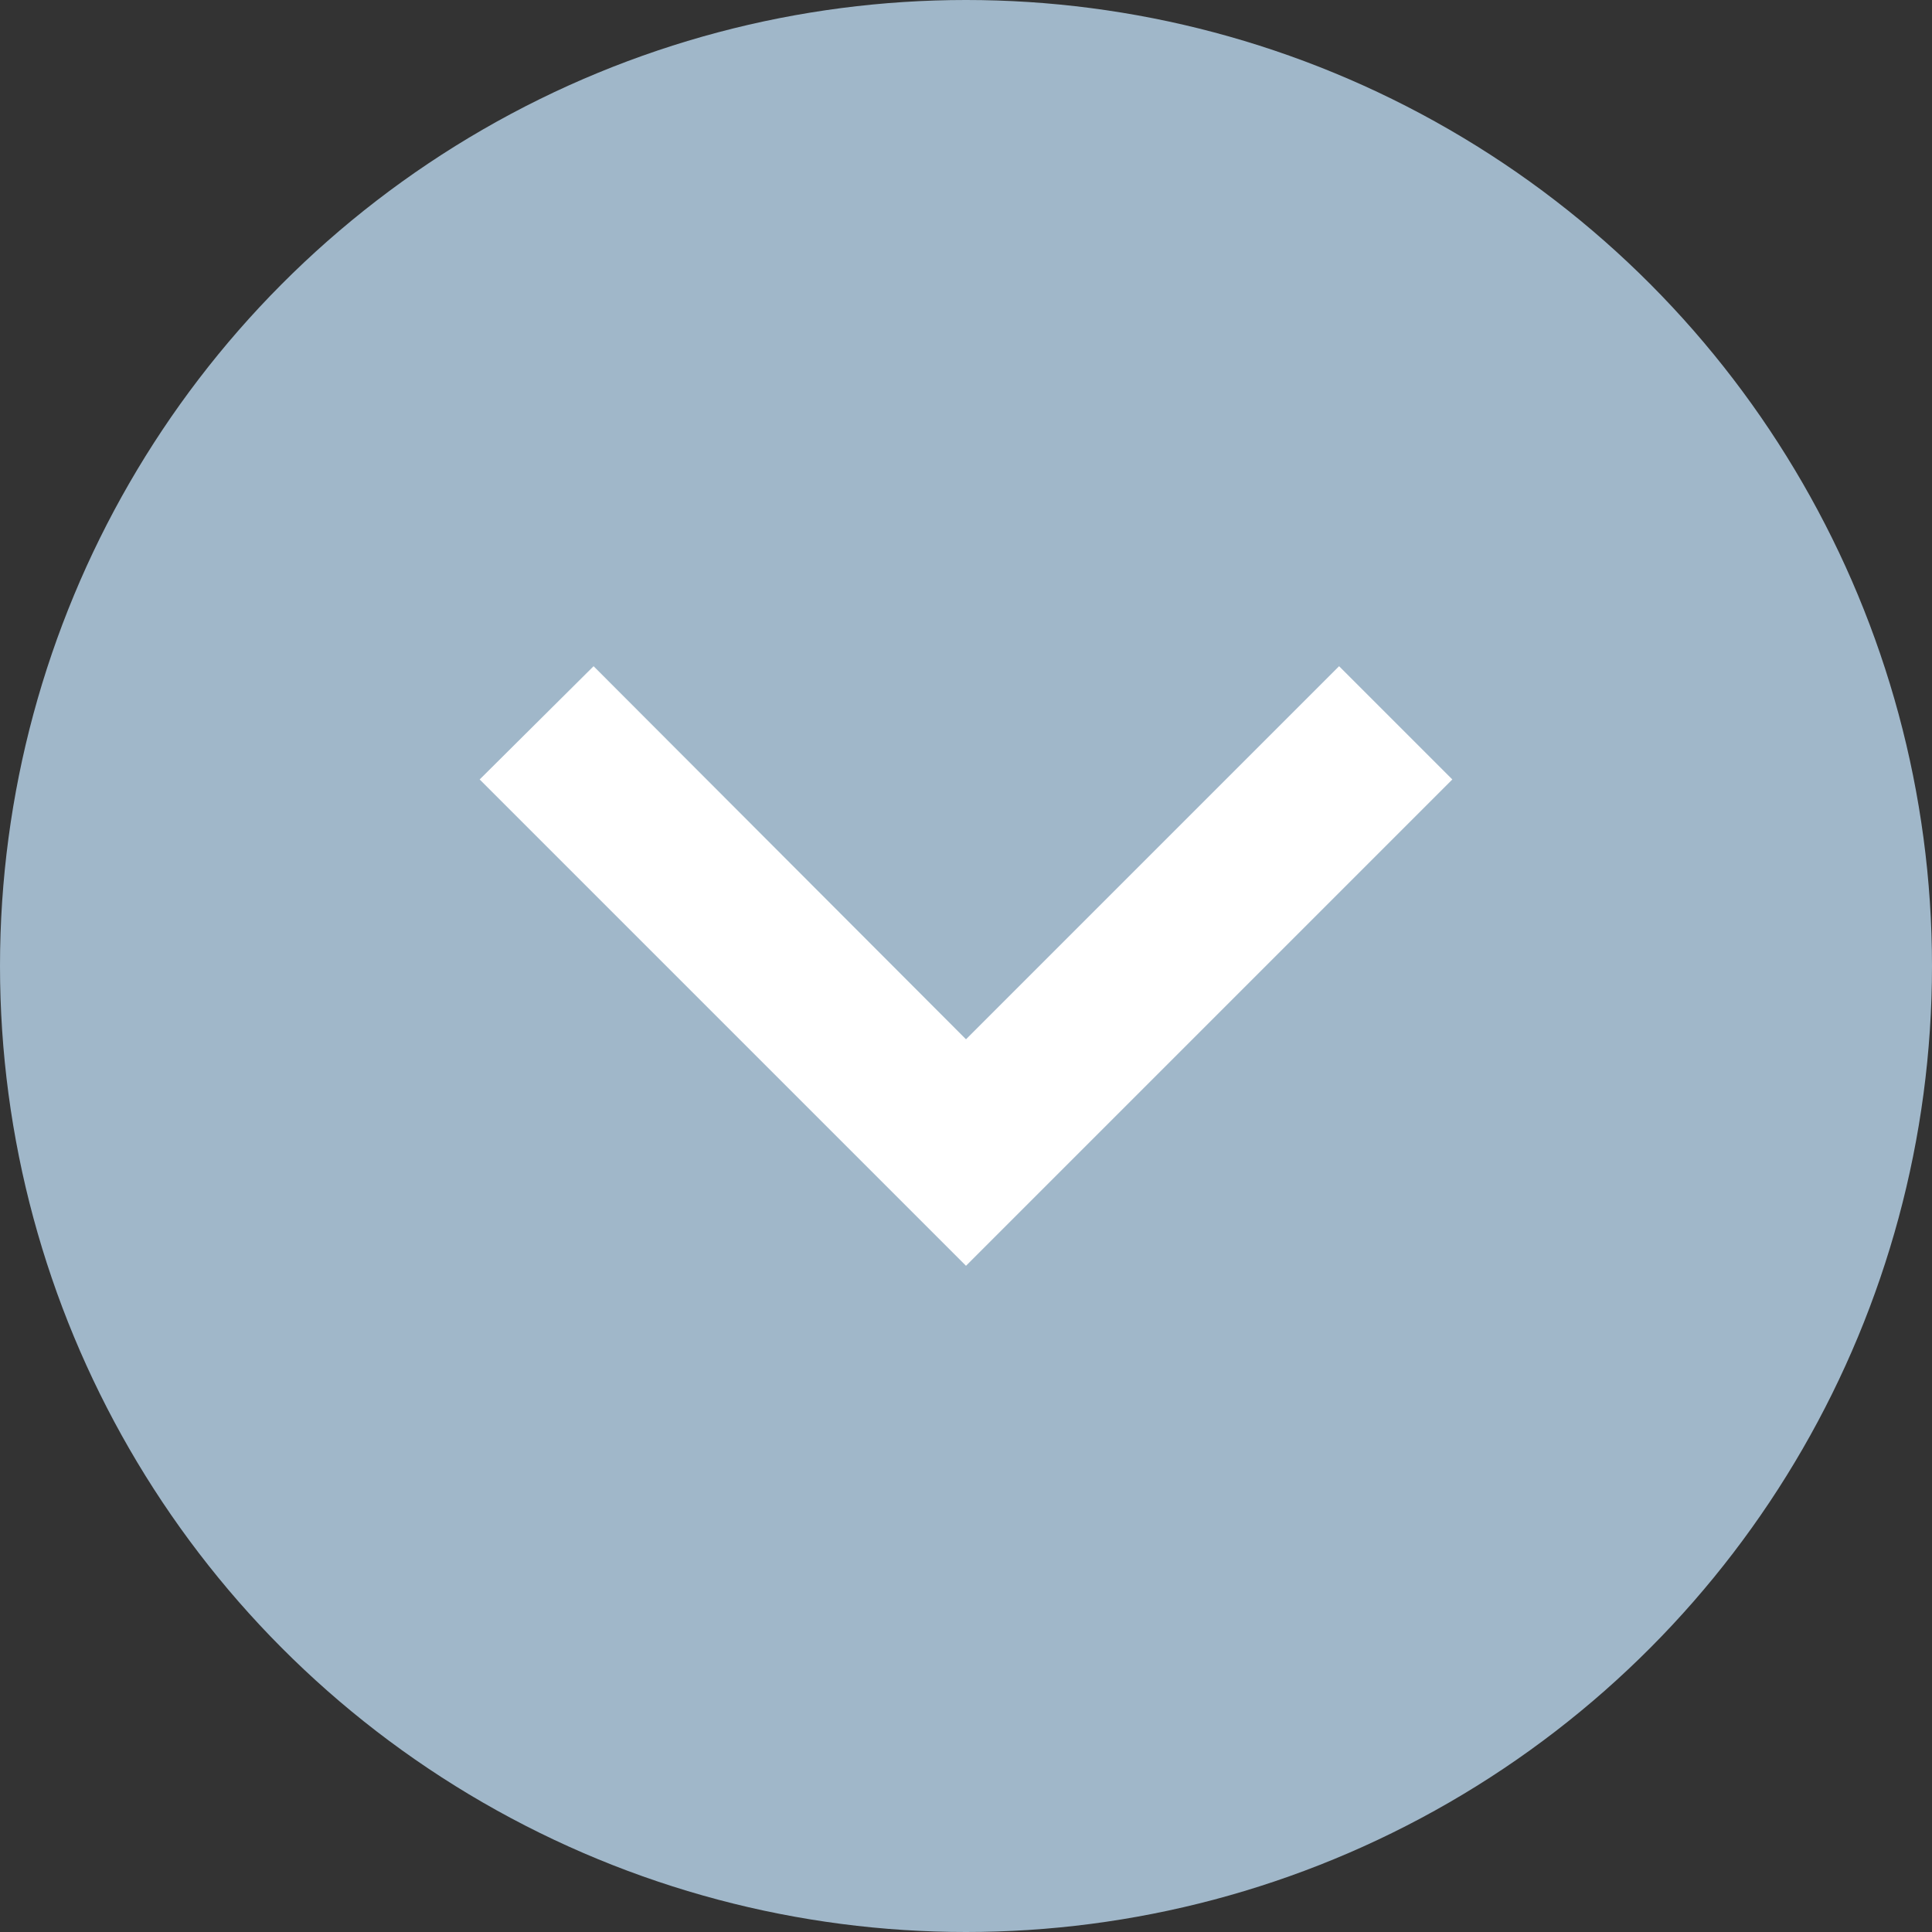 <?xml version="1.0" encoding="utf-8"?>
<!-- Generator: Adobe Illustrator 21.0.0, SVG Export Plug-In . SVG Version: 6.00 Build 0)  -->
<svg version="1.1" id="Layer_1" xmlns="http://www.w3.org/2000/svg" xmlns:xlink="http://www.w3.org/1999/xlink" x="0px" y="0px"
	 viewBox="0 0 290 290" style="enable-background:new 0 0 290 290;" xml:space="preserve">
<rect x="0" y="0" width="290" height="290" fill="#333333" stroke="none"/>
<style type="text/css">
	.st0{fill:#A0B7C9;}
	.st1{fill:#FFFFFF;}
</style>
<circle class="st0" cx="145" cy="145" r="145"/>
<g>
	<path class="st1" d="M218,117l-17-17l-56,56l-55.9-56L72,117l73,73L218,117z"/>
</g>
</svg>
